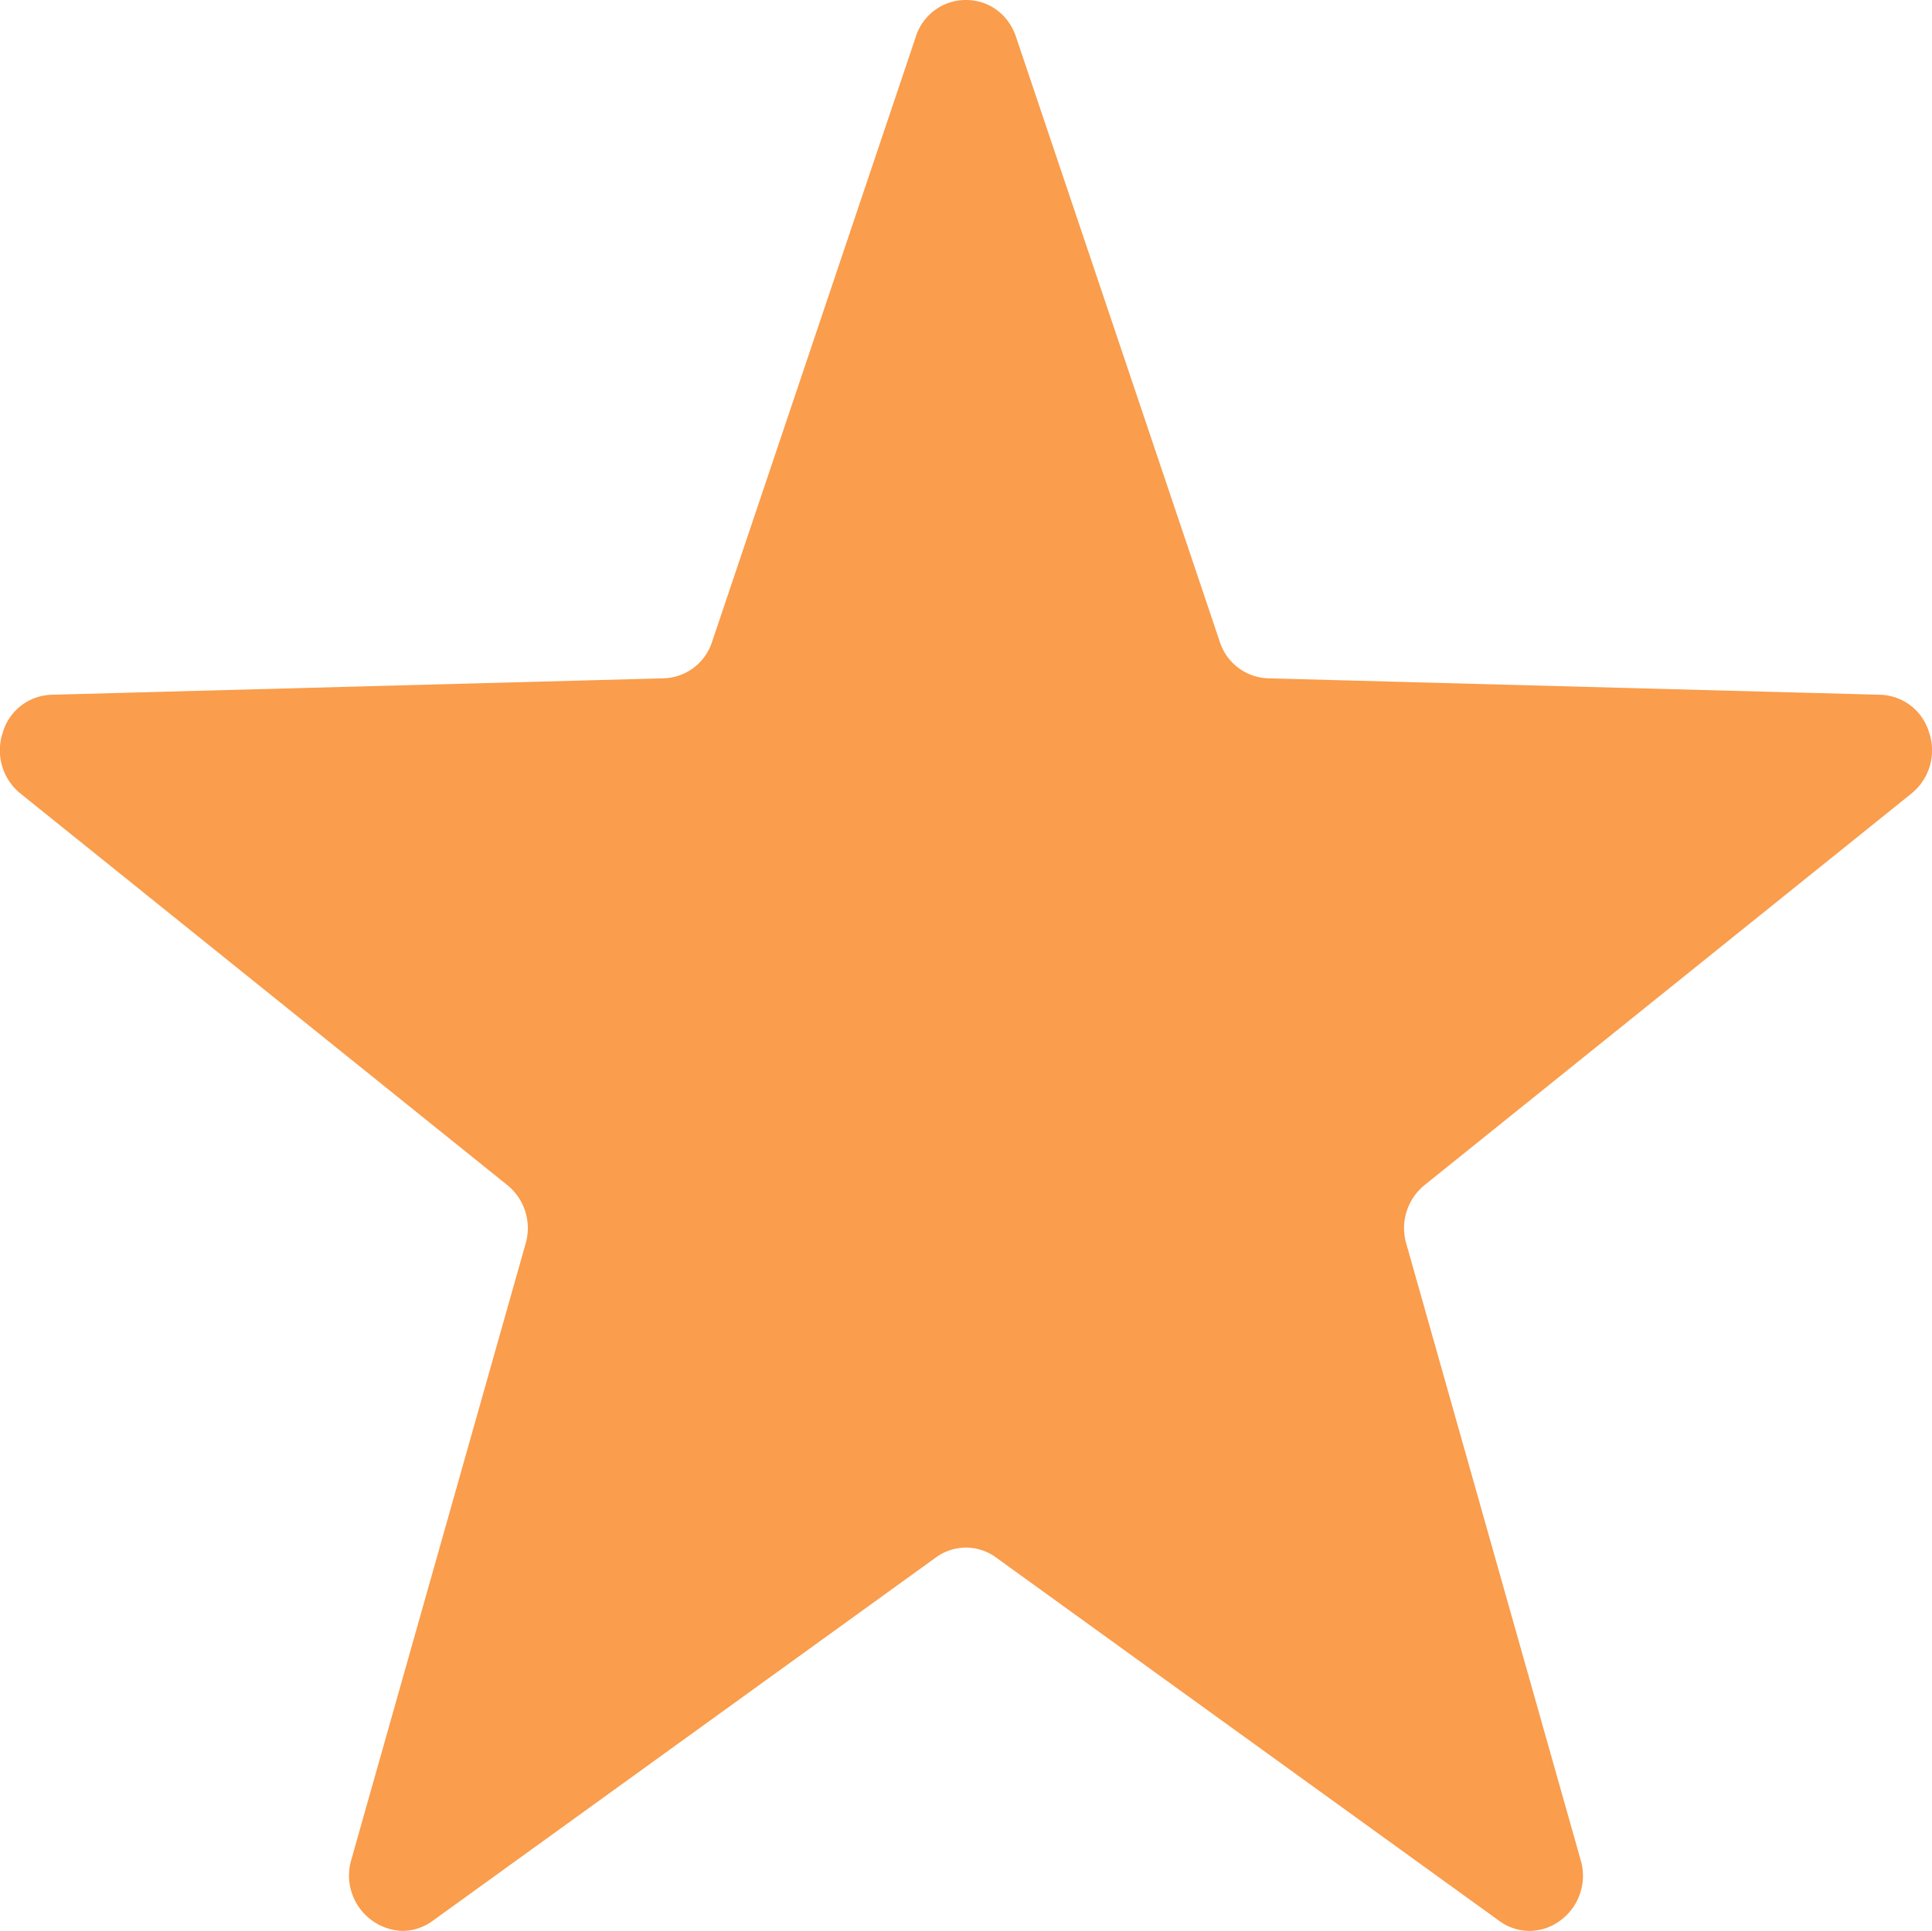 <svg xmlns="http://www.w3.org/2000/svg" width="17.99" height="17.982"><g fill="#fa9d4c" stroke-linejoin="round"><path d="M3.75 17.472c0-.003 0-.008.002-.015l1.622-5.735a1.02 1.02 0 00-.341-1.08L.506 7.003C.502 7 .496 6.994.502 6.976l.002-.007 5.687-.153a.989.989 0 00.914-.682l1.89-5.61 1.888 5.609a.99.99 0 00.916.683l5.686.153.002.006c.006.019 0 .024-.003.026l-4.53 3.643a1.02 1.02 0 00-.34 1.079l1.623 5.733a.042.042 0 01.002.016L9.57 14.1a.977.977 0 00-.575-.188.978.978 0 00-.574.188l-4.67 3.372z"/><path d="M8.994 2.09L7.58 6.295a1.484 1.484 0 01-1.374 1.022l-4.365.118 3.505 2.818c.479.382.679 1.013.51 1.606l-1.236 4.37 3.508-2.533a1.474 1.474 0 011.735 0l3.508 2.533-1.236-4.369a1.517 1.517 0 01.507-1.605l3.507-2.82-4.362-.118a1.485 1.485 0 01-1.376-1.024L8.994 2.091m0-2.091c.215 0 .396.133.467.344l1.896 5.629a.49.49 0 00.454.344l5.695.153a.489.489 0 01.458.355.517.517 0 01-.168.567l-4.528 3.642a.516.516 0 00-.172.552l1.622 5.734a.516.516 0 01-.185.562.48.48 0 01-.29.1.48.48 0 01-.282-.093l-4.684-3.383a.48.48 0 00-.283-.094.48.48 0 00-.282.094l-4.684 3.383a.48.48 0 01-.282.093.516.516 0 01-.475-.662l1.622-5.734a.516.516 0 00-.172-.552L.193 7.392a.517.517 0 01-.168-.567.488.488 0 01.458-.355l5.695-.153a.49.49 0 00.454-.344L8.527.344A.488.488 0 018.994 0z"/></g></svg>
